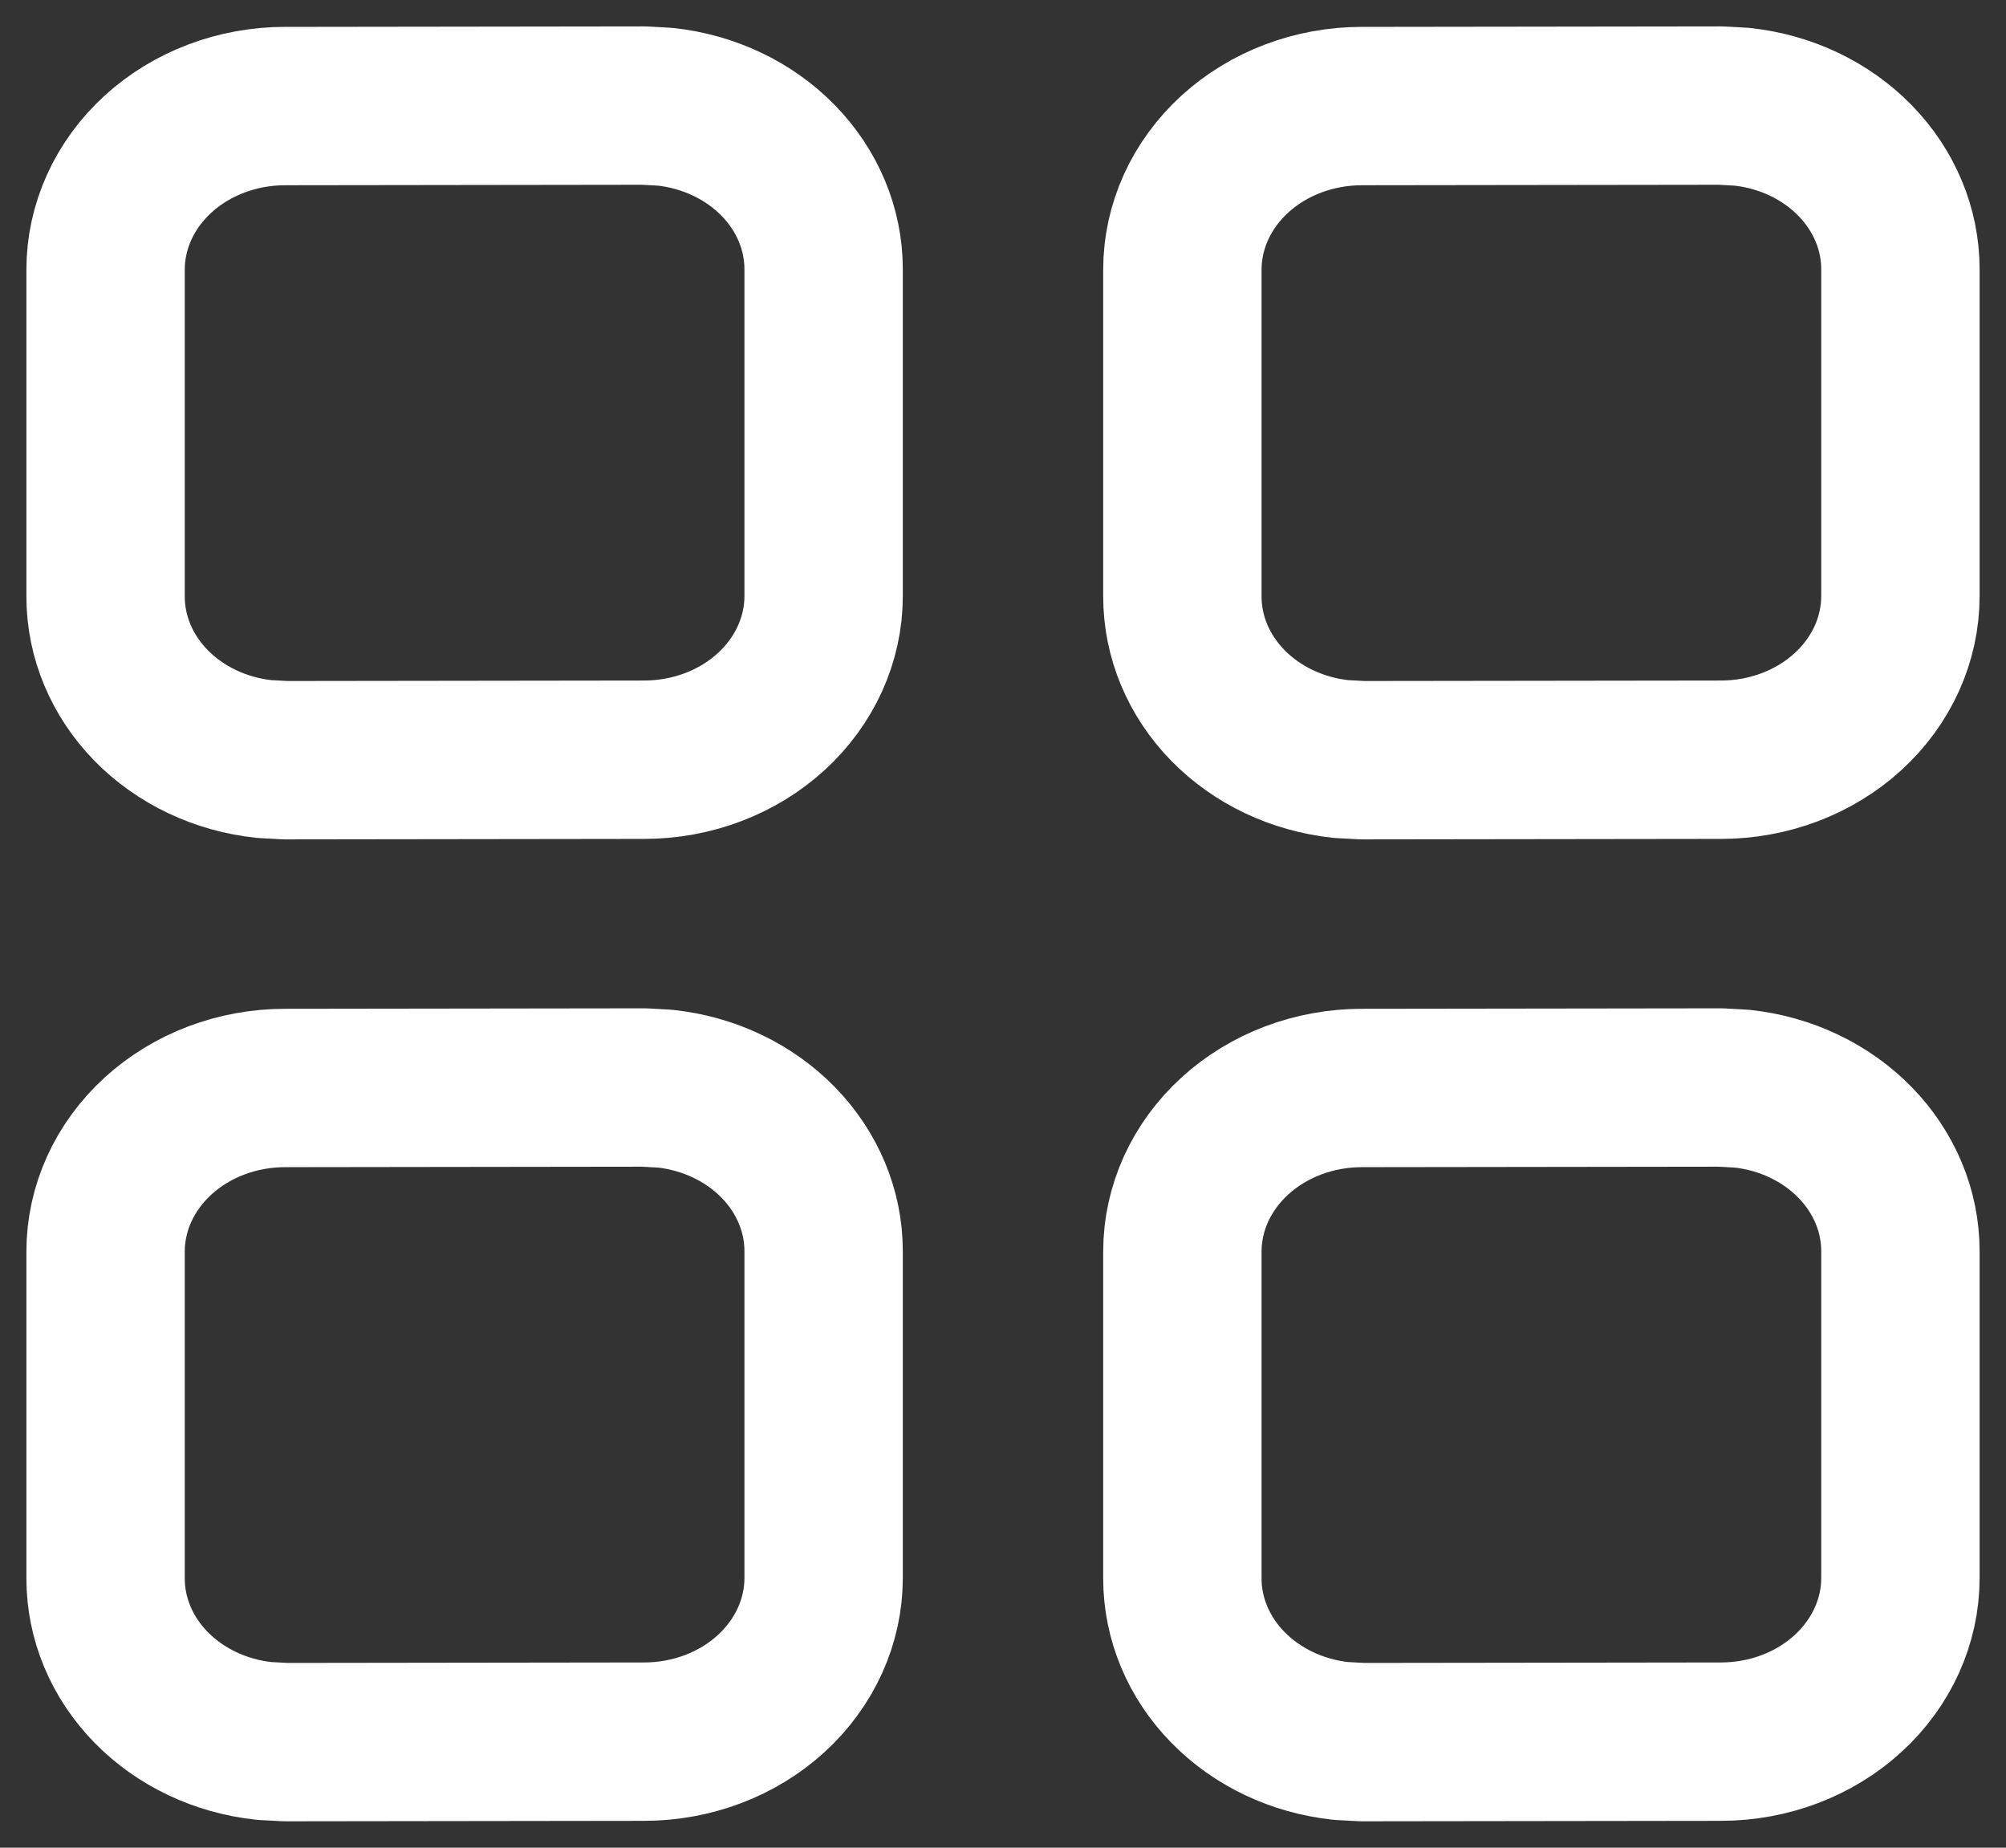 <svg width="38" height="35" viewBox="0 0 38 35" fill="none" xmlns="http://www.w3.org/2000/svg">
<rect x="0" y="0" width="38" height="35" fill="#333333" stroke="none"/>
<path d="M12.199 2L5.4 2.009C4.498 2.009 3.633 2.336 2.996 2.917C2.358 3.499 2 4.287 2 5.109V11.3C2 12.06 2.306 12.793 2.86 13.361C3.414 13.928 4.178 14.29 5.005 14.378L5.406 14.4L12.206 14.391C13.107 14.39 13.971 14.063 14.607 13.482C15.244 12.9 15.602 12.112 15.602 11.291V5.103C15.603 4.343 15.297 3.609 14.743 3.041C14.189 2.473 13.425 2.11 12.597 2.022L12.199 2ZM32.597 2L25.798 2.009C24.896 2.009 24.031 2.336 23.394 2.917C22.756 3.499 22.398 4.287 22.398 5.109V11.3C22.398 12.06 22.704 12.793 23.258 13.361C23.812 13.928 24.576 14.29 25.403 14.378L25.804 14.4L32.604 14.391C33.505 14.39 34.369 14.063 35.005 13.482C35.642 12.9 36 12.112 36 11.291V5.103C36.001 4.343 35.695 3.609 35.141 3.041C34.587 2.473 33.823 2.11 32.995 2.022L32.597 2ZM12.199 20.6L5.4 20.609C4.498 20.609 3.633 20.936 2.996 21.517C2.358 22.099 2 22.887 2 23.709V29.9C2 30.66 2.306 31.393 2.86 31.96C3.414 32.528 4.178 32.89 5.005 32.978L5.406 33L12.206 32.991C13.107 32.99 13.971 32.663 14.607 32.082C15.244 31.5 15.602 30.712 15.602 29.891V23.703C15.603 22.943 15.297 22.209 14.743 21.641C14.189 21.073 13.425 20.71 12.597 20.622L12.199 20.6ZM32.597 20.6L25.798 20.609C24.896 20.609 24.031 20.936 23.394 21.517C22.756 22.099 22.398 22.887 22.398 23.709V29.9C22.398 30.66 22.704 31.393 23.258 31.96C23.812 32.528 24.576 32.89 25.403 32.978L25.804 33L32.604 32.991C33.505 32.99 34.369 32.663 35.005 32.082C35.642 31.5 36 30.712 36 29.891V23.703C36.001 22.943 35.695 22.209 35.141 21.641C34.587 21.073 33.823 20.71 32.995 20.622L32.597 20.6Z" stroke="white" stroke-width="3" stroke-linecap="round" stroke-linejoin="round"/>
</svg>
